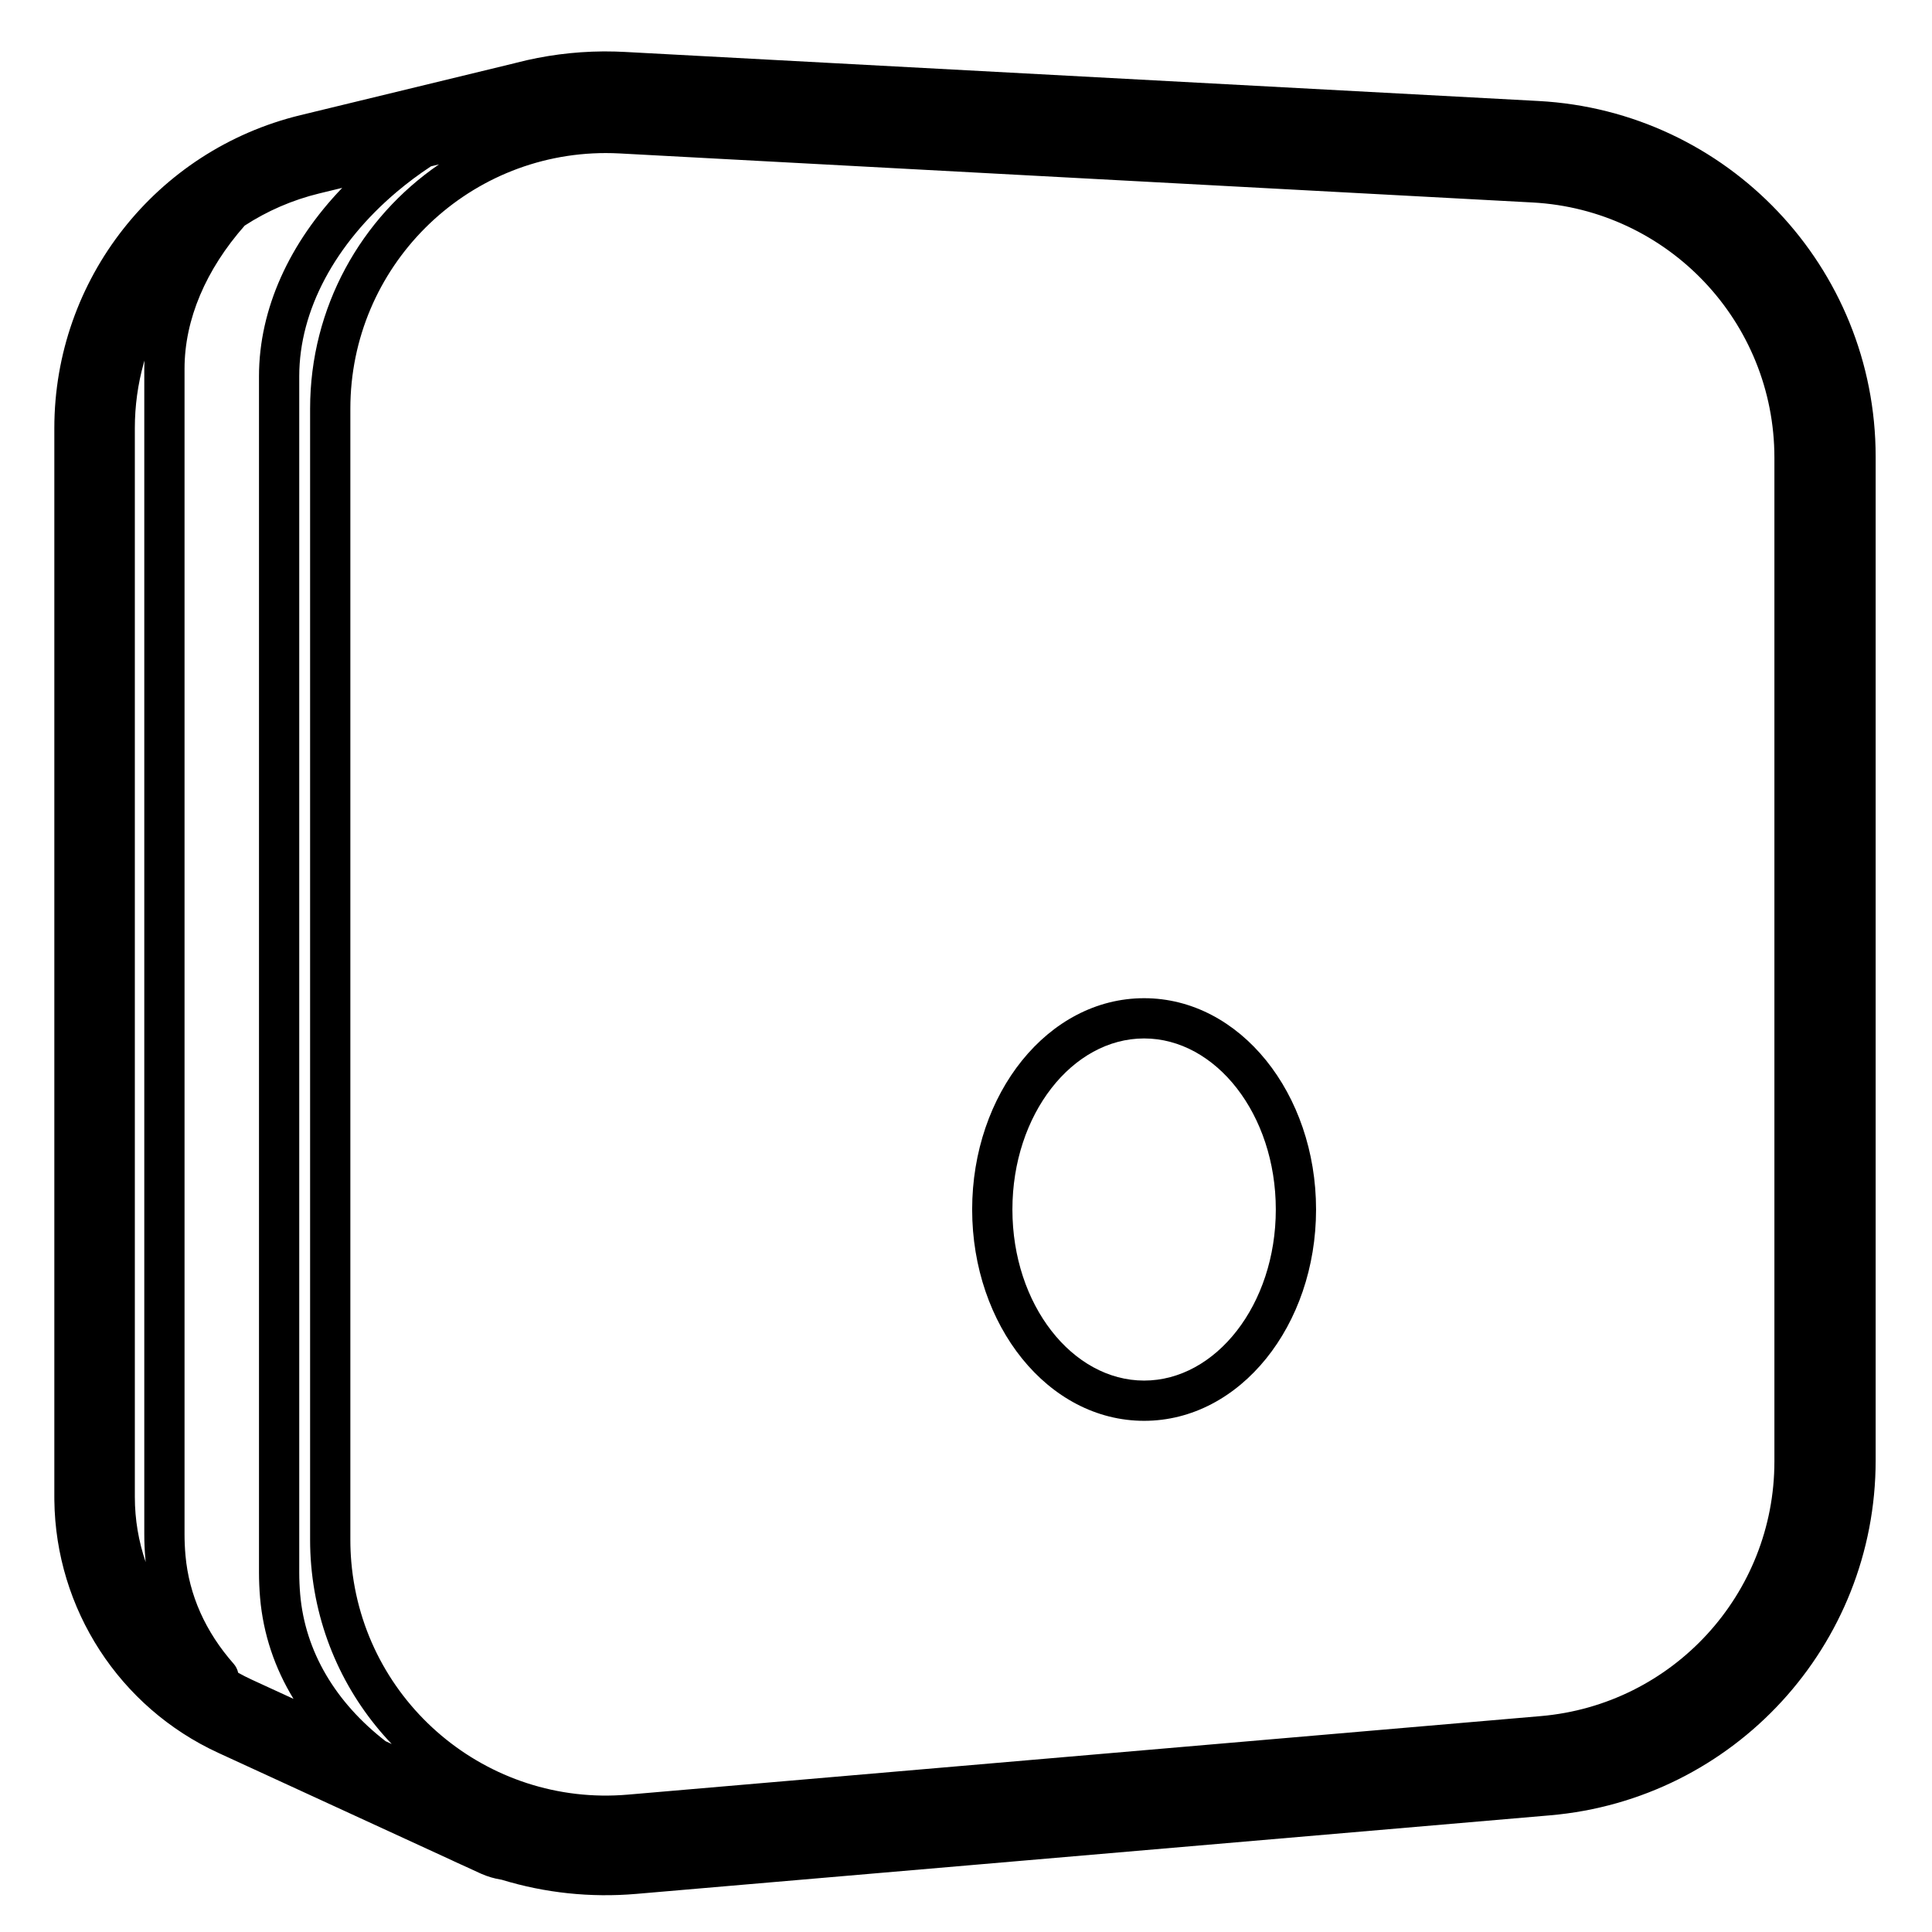 <svg height="960" viewBox="0 0 960 960" width="960" xmlns="http://www.w3.org/2000/svg"><path d="m301 25.553c3.165 0 6.329.085 9.49.255l454 24.376c93.932 5.043 167.51 82.679 167.51 176.745v498.754c0 91.877-70.299 168.479-161.838 176.349l-454 39.033c-22.739 1.955-45.3-.464-66.691-6.978l-.217-.067-.397-.06c-3.209-.523-6.426-1.455-9.595-2.833l-.791-.354-8.673-3.985-1.07-.473c-1.035-.464-2.066-.938-3.092-1.421l-1.093-.523-116.032-53.362c-49.18-22.616-80.872-71.528-81.501-125.556l-.01-1.639v-531.097c0-73.839 50.529-138.089 122.287-155.493l106.449-25.821.767-.202c13.994-3.626 28.451-5.532 43.12-5.65zm.09 50.504c-70.14 0-127 56.86-127 127v562.152c0 3.633.156 7.265.467 10.885 6.011 69.882 67.535 121.66 137.417 115.648l453.603-39.02c65.679-5.65 116.115-60.612 116.115-126.533v-498.764c0-67.493-52.792-123.197-120.187-126.817l-453.603-24.368c-2.269-.122-4.541-.183-6.813-.183zm-82.956 5.627-3.974.965c-5.92 3.887-11.631 8.141-17.061 12.731-30.447 25.737-48.406 58.764-48.406 91.561v594.383c0 3.633.156 7.265.467 10.885 2.451 28.494 17.663 53.809 42.458 72.995l3.026 1.394c-22.266-23.347-37.033-54.147-40.013-88.791-.36-4.19-.541-8.393-.541-12.599v-562.152c0-50.409 25.373-94.891 64.044-121.373zm-48.084 11.665-11.333 2.75c-13.496 3.273-25.991 8.756-37.138 16.007-19.241 21.808-29.886 46.571-29.886 71.166v578.986c0 3.524.155 7.047.465 10.558 1.753 19.846 10.004 38.082 23.915 53.873 1.168 1.326 1.922 2.875 2.27 4.488 2.234 1.246 4.529 2.411 6.879 3.492l20.623 9.486c-9.307-15.24-15.058-32.156-16.613-50.231-.36-4.19-.541-8.393-.541-12.599v-594.383c0-33.538 15.258-66.447 41.357-93.592zm-98.278 85.825-.399 1.404c-2.856 10.277-4.372 21.065-4.372 32.141v531.097c0 11.217 1.876 22.14 5.391 32.398-.055-.545-.108-1.091-.156-1.638-.362-4.096-.543-8.206-.543-12.317v-578.986c0-1.367.026-2.734.079-4.098zm496.728 316.826c47.76 0 85.441 47.451 85.441 105s-37.681 105-85.441 105-85.441-47.451-85.441-105 37.681-105 85.441-105zm0 20c-35.57 0-65.441 37.615-65.441 85s29.871 85 65.441 85 65.441-37.615 65.441-85-29.871-85-65.441-85z"/></svg>